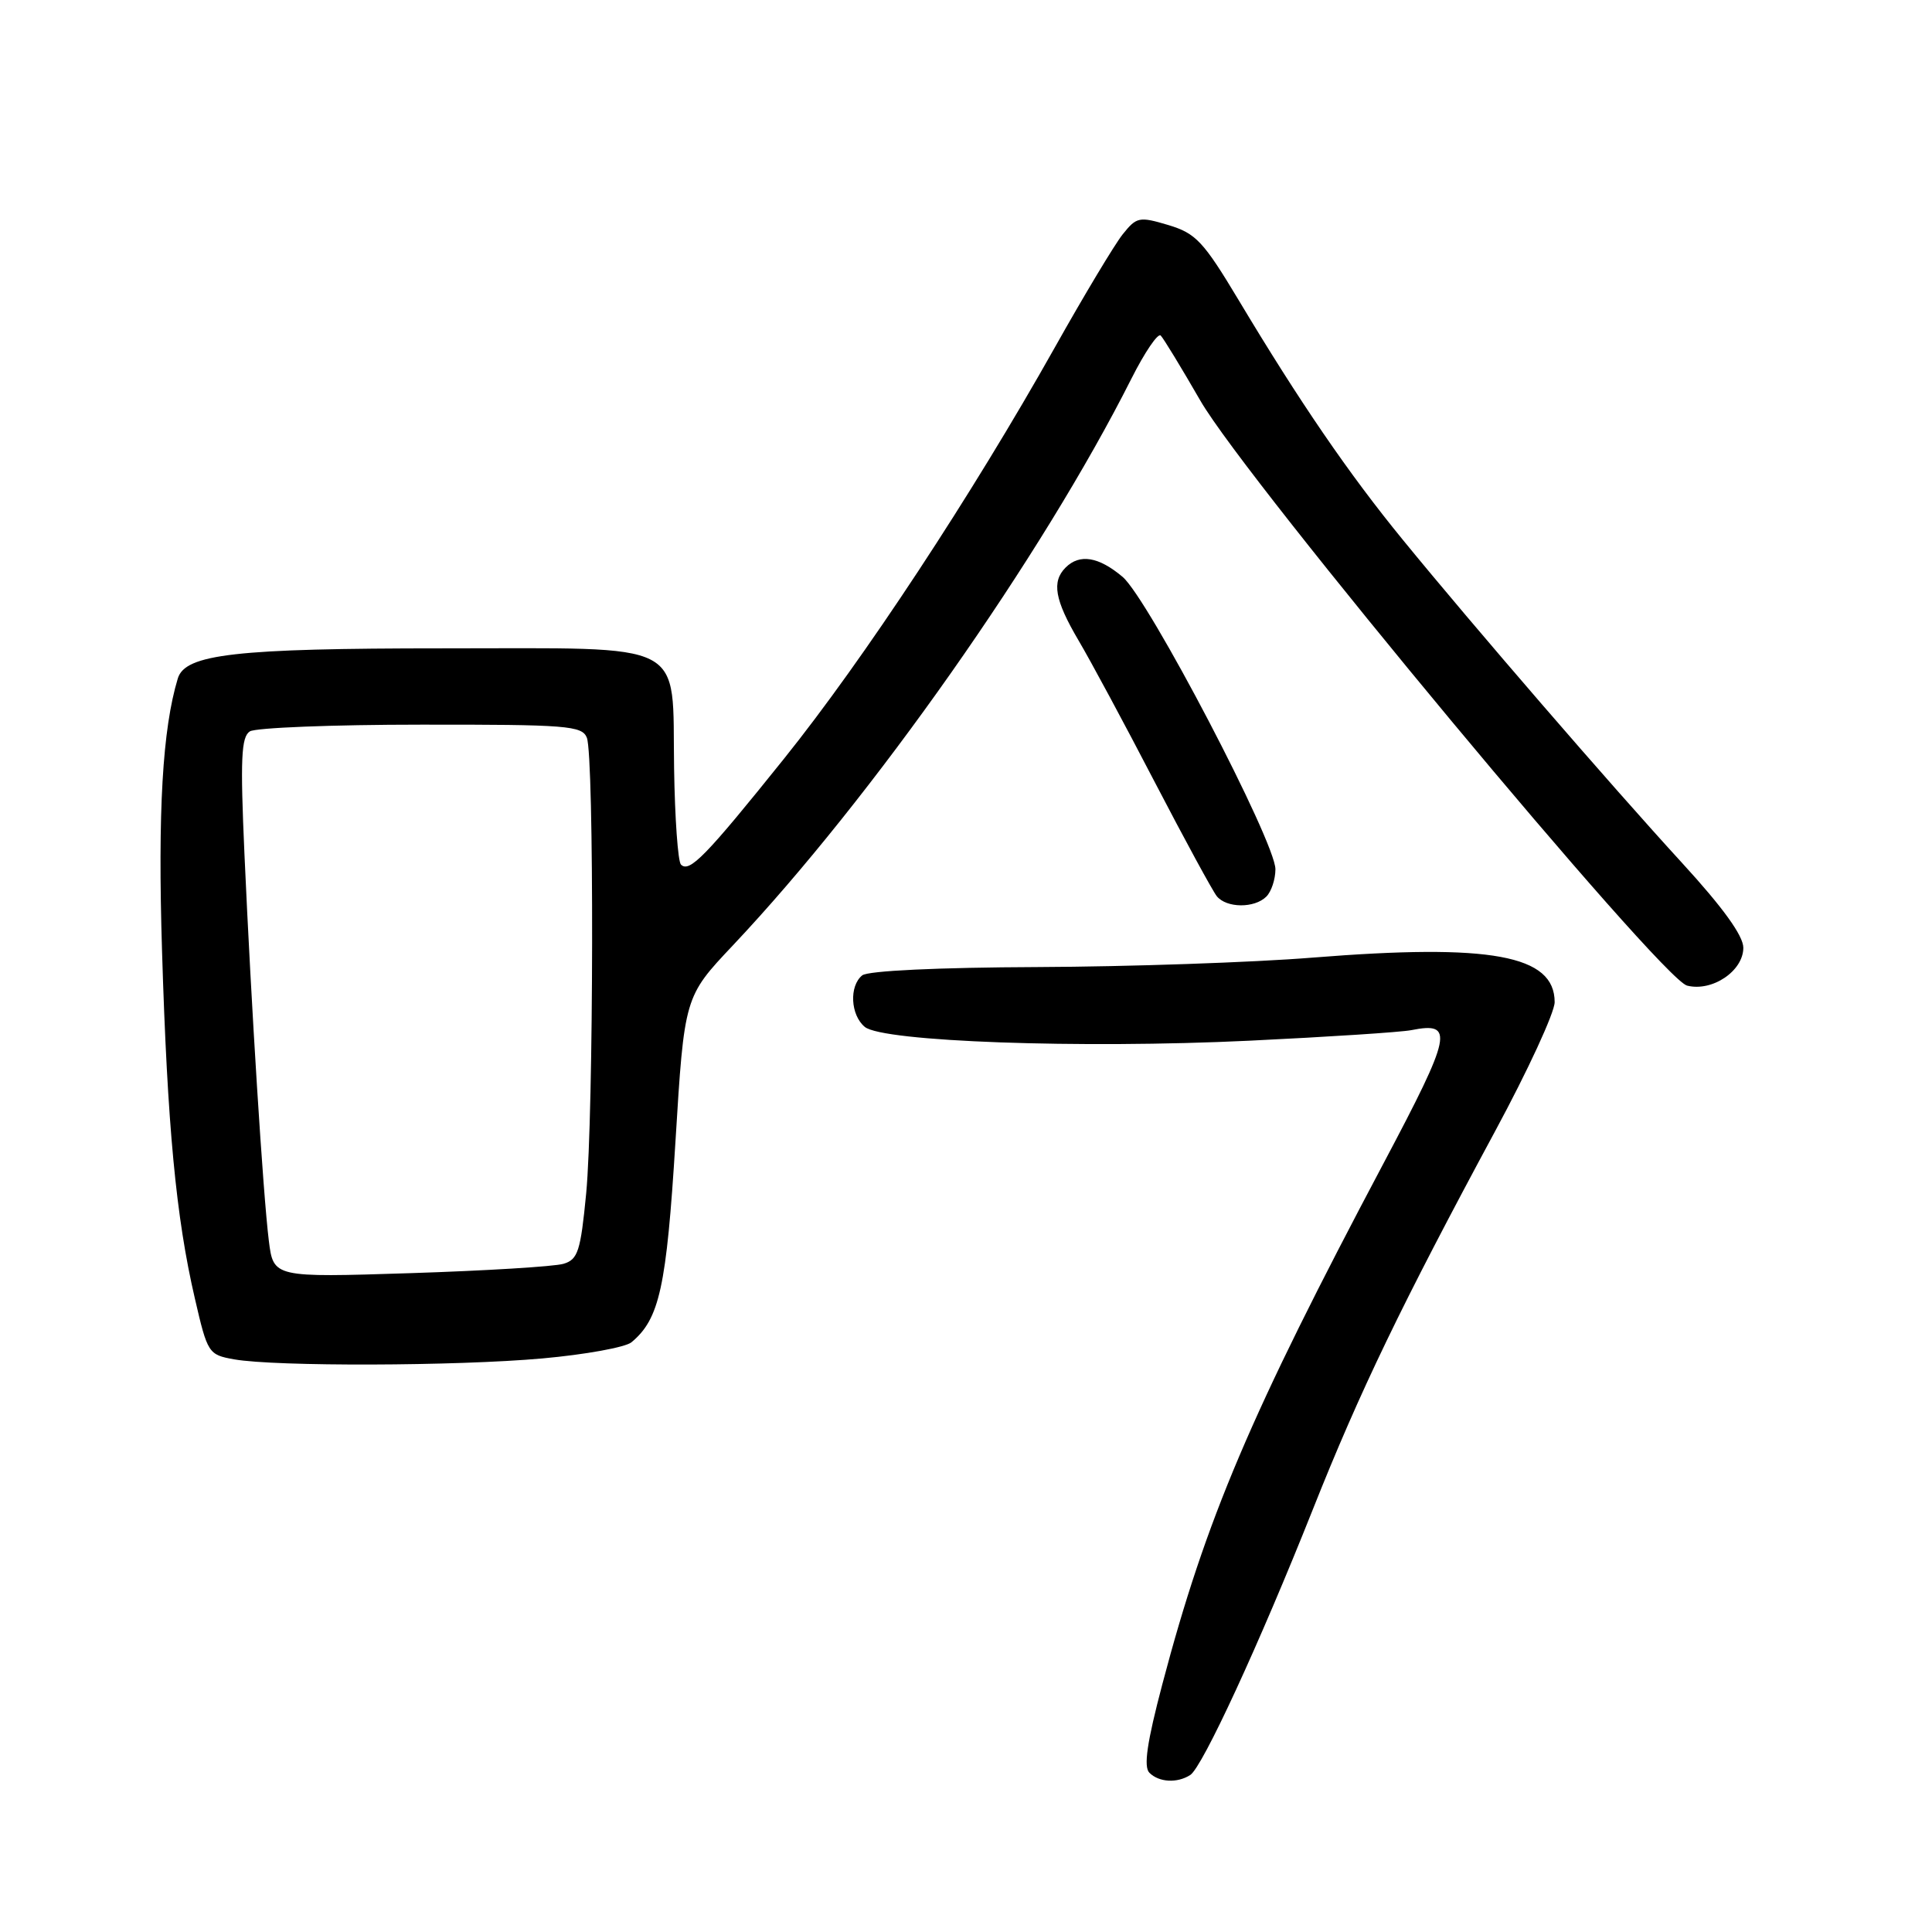 <?xml version="1.0" encoding="UTF-8" standalone="no"?>
<!DOCTYPE svg PUBLIC "-//W3C//DTD SVG 1.1//EN" "http://www.w3.org/Graphics/SVG/1.1/DTD/svg11.dtd" >
<svg xmlns="http://www.w3.org/2000/svg" xmlns:xlink="http://www.w3.org/1999/xlink" version="1.1" viewBox="0 0 256 256">
 <g >
 <path fill="currentColor"
d=" M 157.71 235.20 C 159.32 234.18 166.87 217.83 173.96 200.00 C 180.17 184.37 185.75 172.81 198.11 149.89 C 202.45 141.85 206.00 134.16 206.00 132.79 C 206.00 126.55 197.55 125.00 173.91 126.89 C 165.98 127.53 149.60 128.09 137.50 128.14 C 124.35 128.19 115.00 128.63 114.25 129.24 C 112.50 130.65 112.69 134.50 114.59 136.07 C 116.95 138.03 143.09 138.97 165.50 137.90 C 175.95 137.40 185.62 136.77 187.00 136.50 C 192.75 135.36 192.40 137.02 183.36 154.08 C 165.66 187.46 159.81 201.24 154.02 223.15 C 151.98 230.88 151.51 234.11 152.30 234.90 C 153.57 236.17 155.97 236.31 157.71 235.20 Z  M 71.86 180.00 C 77.56 179.49 82.87 178.52 83.67 177.86 C 87.39 174.77 88.31 170.56 89.50 151.29 C 90.68 132.08 90.68 132.08 97.10 125.28 C 115.54 105.73 138.09 73.66 149.93 50.15 C 151.69 46.66 153.43 44.10 153.80 44.46 C 154.17 44.83 156.53 48.71 159.05 53.08 C 165.18 63.73 220.10 129.74 223.55 130.60 C 226.88 131.44 231.00 128.66 231.00 125.58 C 231.00 123.99 228.28 120.23 222.89 114.35 C 213.42 104.02 195.21 82.95 185.86 71.50 C 178.72 62.77 172.22 53.28 164.13 39.77 C 159.45 31.97 158.46 30.92 154.81 29.82 C 150.95 28.67 150.61 28.74 148.76 31.05 C 147.69 32.40 143.65 39.12 139.79 46.00 C 128.79 65.58 114.43 87.40 103.88 100.54 C 93.48 113.50 91.35 115.68 90.23 114.56 C 89.83 114.16 89.42 108.40 89.32 101.76 C 89.05 84.62 91.55 85.92 58.70 85.91 C 31.24 85.91 24.53 86.67 23.56 89.90 C 21.53 96.60 20.90 107.51 21.47 126.00 C 22.18 149.23 23.32 161.29 25.82 172.05 C 27.50 179.33 27.62 179.51 31.02 180.12 C 36.51 181.09 60.48 181.02 71.86 180.00 Z  M 167.80 118.80 C 168.46 118.14 169.00 116.51 169.00 115.18 C 169.00 111.54 152.14 79.29 148.74 76.43 C 145.57 73.76 143.05 73.35 141.20 75.20 C 139.33 77.07 139.76 79.50 142.90 84.84 C 144.50 87.54 149.05 96.00 153.01 103.63 C 156.98 111.26 160.68 118.06 161.23 118.75 C 162.52 120.34 166.23 120.37 167.80 118.80 Z  M 35.62 164.39 C 34.86 158.26 33.29 133.30 32.39 113.15 C 31.83 100.56 31.96 97.64 33.11 96.91 C 33.87 96.43 44.08 96.02 55.78 96.02 C 75.13 96.00 77.13 96.16 77.76 97.75 C 78.74 100.22 78.67 147.72 77.67 158.15 C 76.93 165.80 76.58 166.89 74.67 167.46 C 73.48 167.82 64.34 168.38 54.36 168.70 C 36.23 169.28 36.23 169.28 35.62 164.39 Z "/>
</g>
</svg>